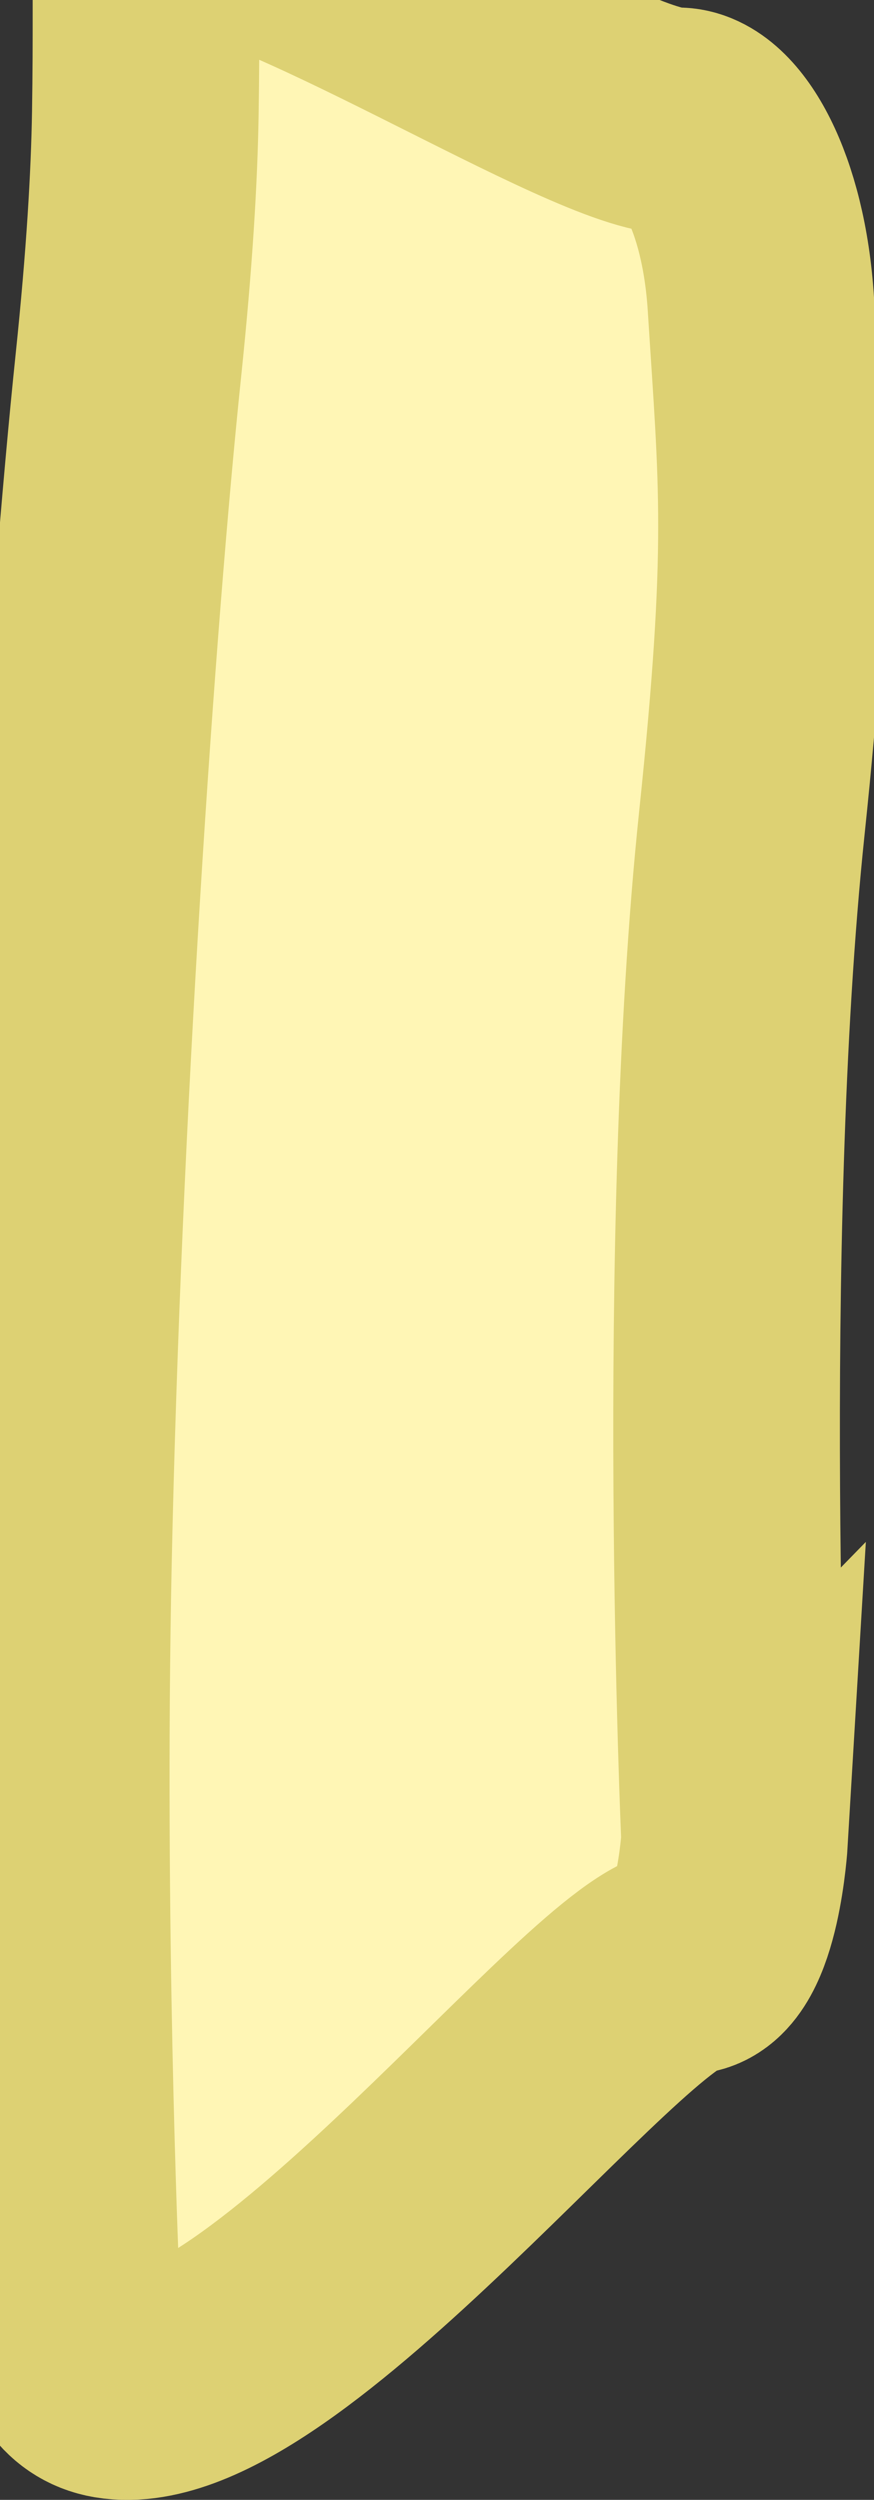 <svg version="1.1" xmlns="http://www.w3.org/2000/svg" xmlns:xlink="http://www.w3.org/1999/xlink" width="15.427" height="44.088" viewBox="0,0,15.427,44.088"><rect x="0" y="0" width="15.427" height="44.088" fill="#333333" stroke="none"/><g transform="translate(-312.694,-159.721)"><g data-paper-data="{&quot;isPaintingLayer&quot;:true}" fill="#fff6b5" fill-rule="nonzero" stroke="#ddd173" stroke-width="4" stroke-linecap="butt" stroke-linejoin="miter" stroke-miterlimit="10" stroke-dasharray="" stroke-dashoffset="0" style="mix-blend-mode: normal"><path d="M325.661,192.152c0,0 -0.126,2.112 -0.843,2.151c-1.342,0.073 -7.356,7.952 -10.124,7.487c-1.134,-0.191 -0.841,-2.029 -0.841,-2.029c0,0 -0.262,-6.126 -0.128,-12.485c0.166,-7.881 0.771,-16.671 1.236,-21.117c0.196,-1.875 0.28,-3.324 0.298,-4.437c0.047,-2.866 -0.093,-3.521 0.317,-3.53c1.949,-0.044 7.677,3.694 9.072,3.662c0.594,-0.014 1.349,1.224 1.476,3.225c0.199,3.142 0.354,4.263 -0.159,9.158c-0.775,7.39 -0.305,17.916 -0.305,17.916z"/></g></g></svg>